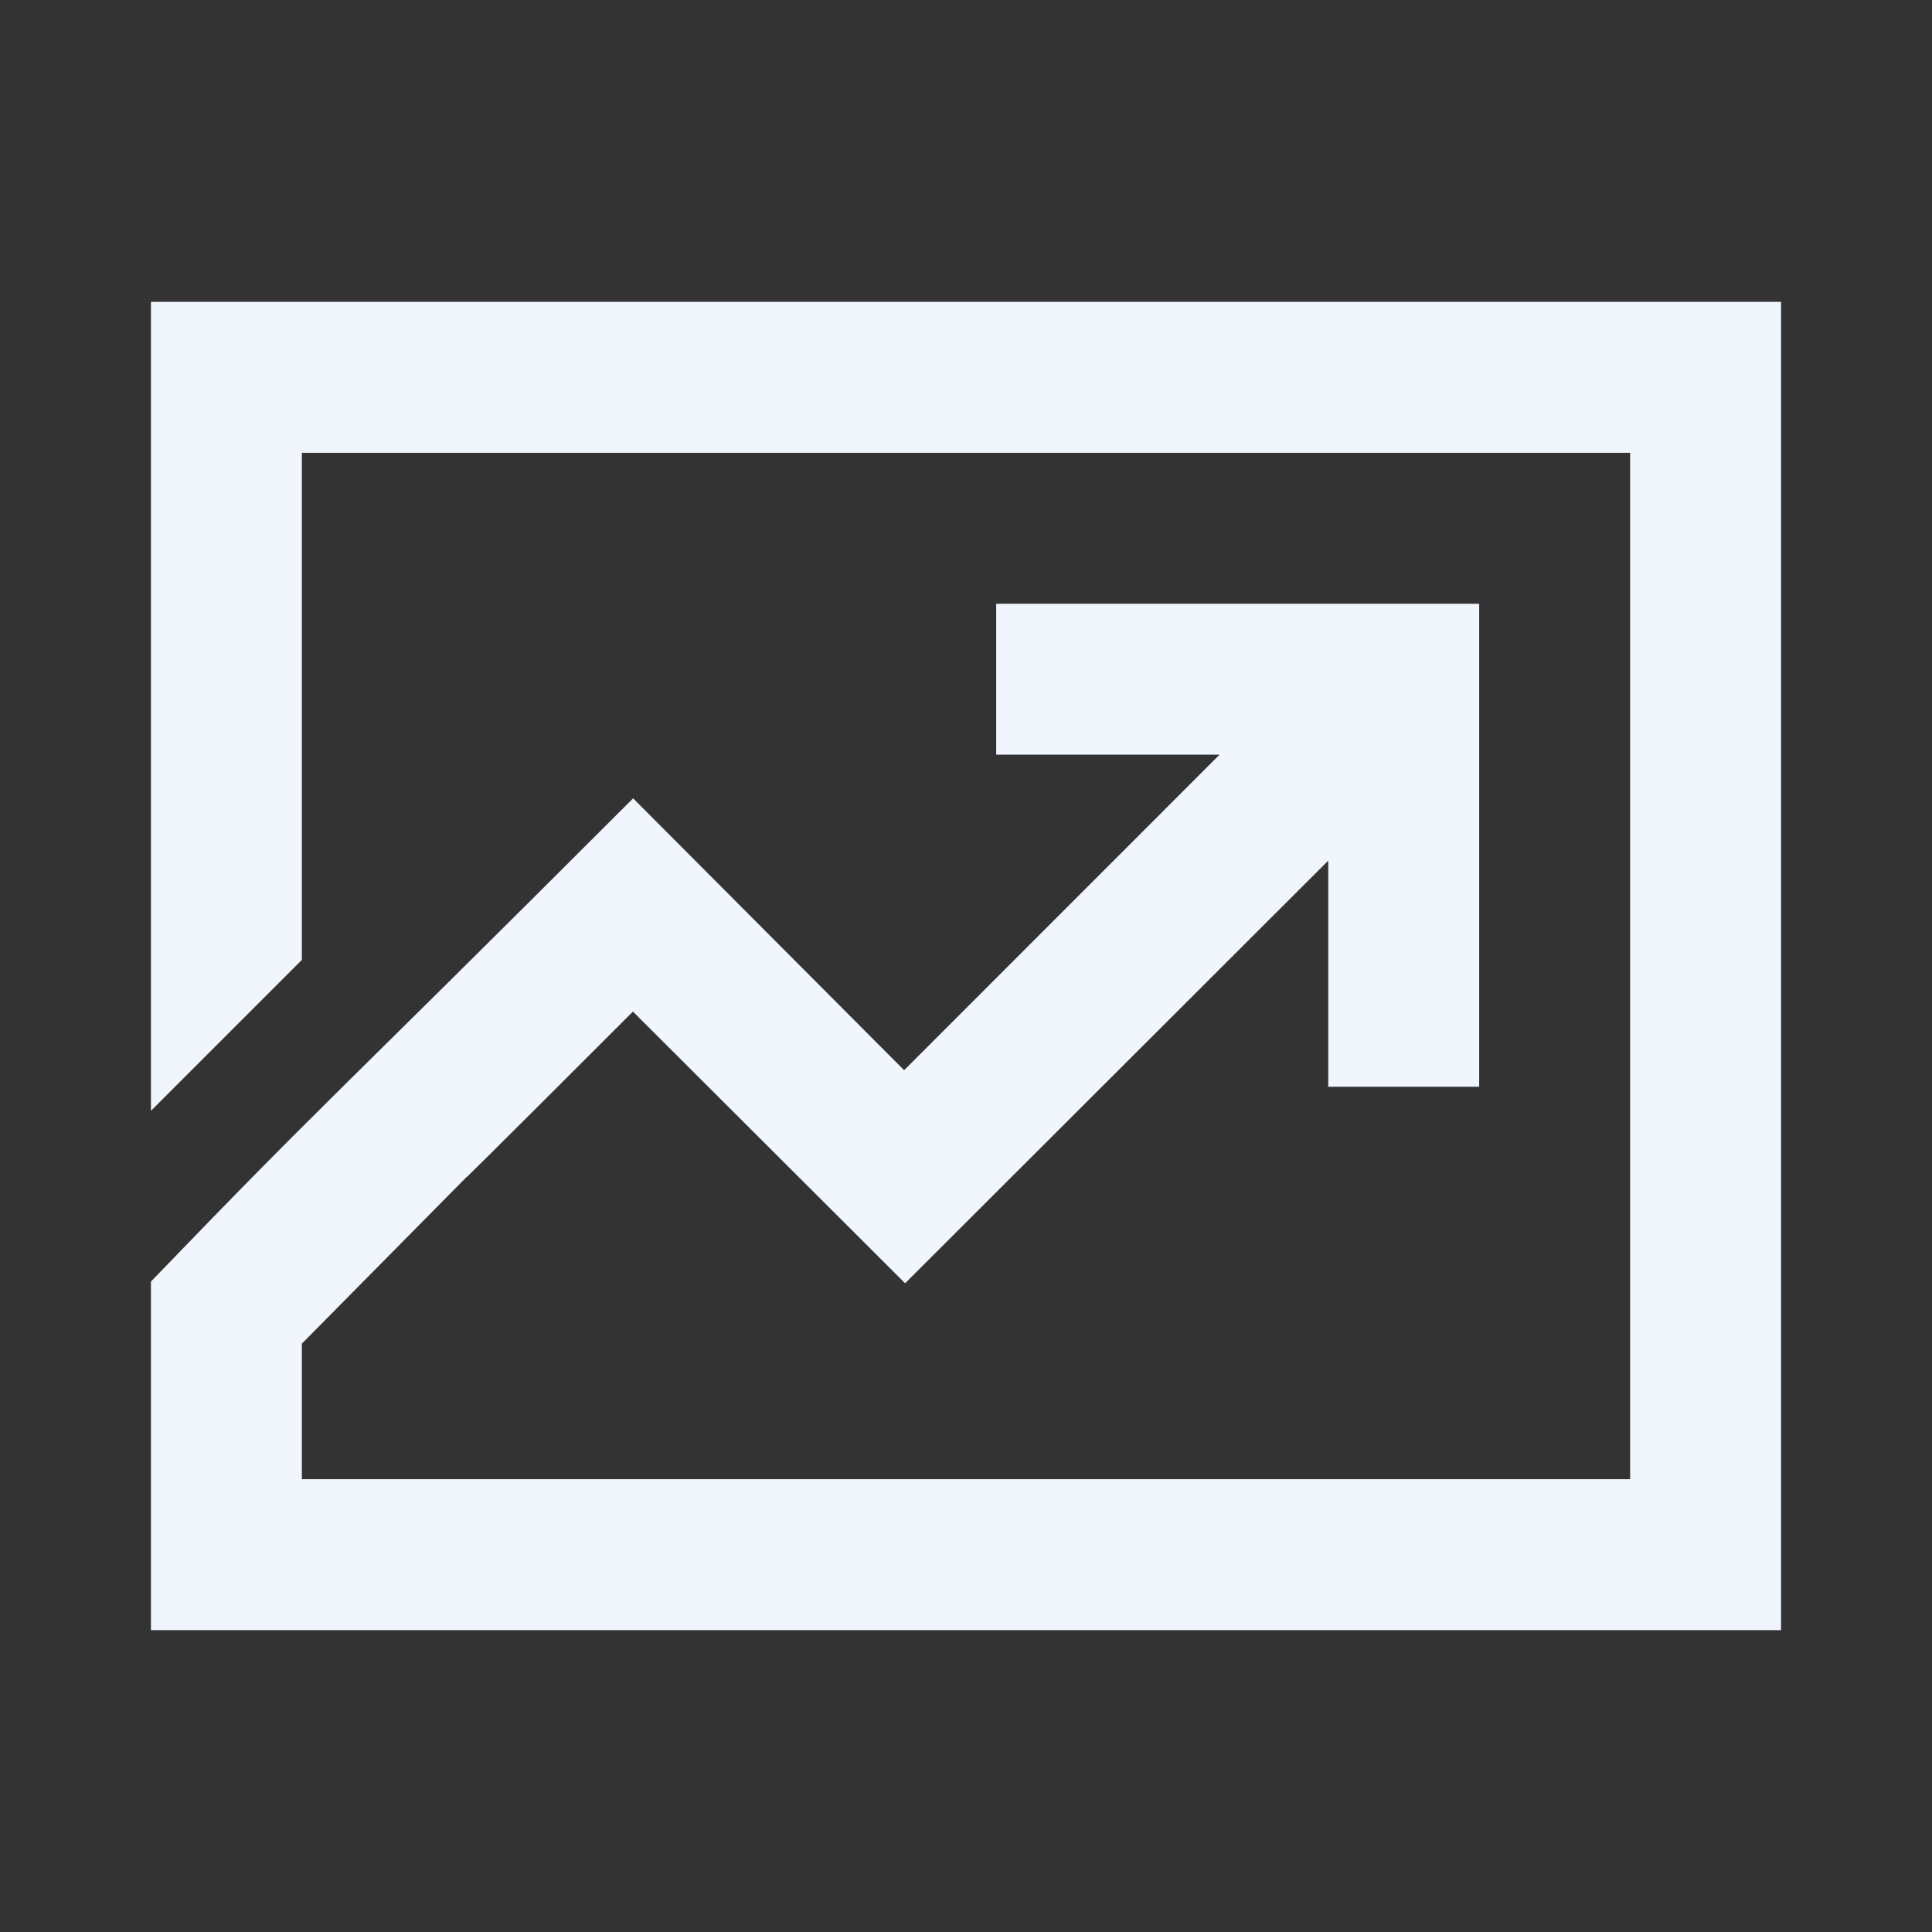 <?xml version="1.0" standalone="no"?><!DOCTYPE svg PUBLIC "-//W3C//DTD SVG 1.1//EN" "http://www.w3.org/Graphics/SVG/1.1/DTD/svg11.dtd"><svg t="1734056507538" class="icon" viewBox="0 0 1024 1024" version="1.1" xmlns="http://www.w3.org/2000/svg" p-id="5918" width="20" height="20" xmlns:xlink="http://www.w3.org/1999/xlink"><rect x="0" y="0" width="1024" height="1024" fill="#333333" stroke="none"/><path d="M80 160v428.752l80-80V240h704v544H160v-71.84c176-177.92-2.128 1.584 175.472-176l144.256 144L704 456.16V576h80V320H528v80h118.384L479.2 567.232l-143.632-144.096C170.24 588.496 176 579.616 80 679.248V864h864V160H80z" fill="#f0f6fc" p-id="5919"></path></svg>